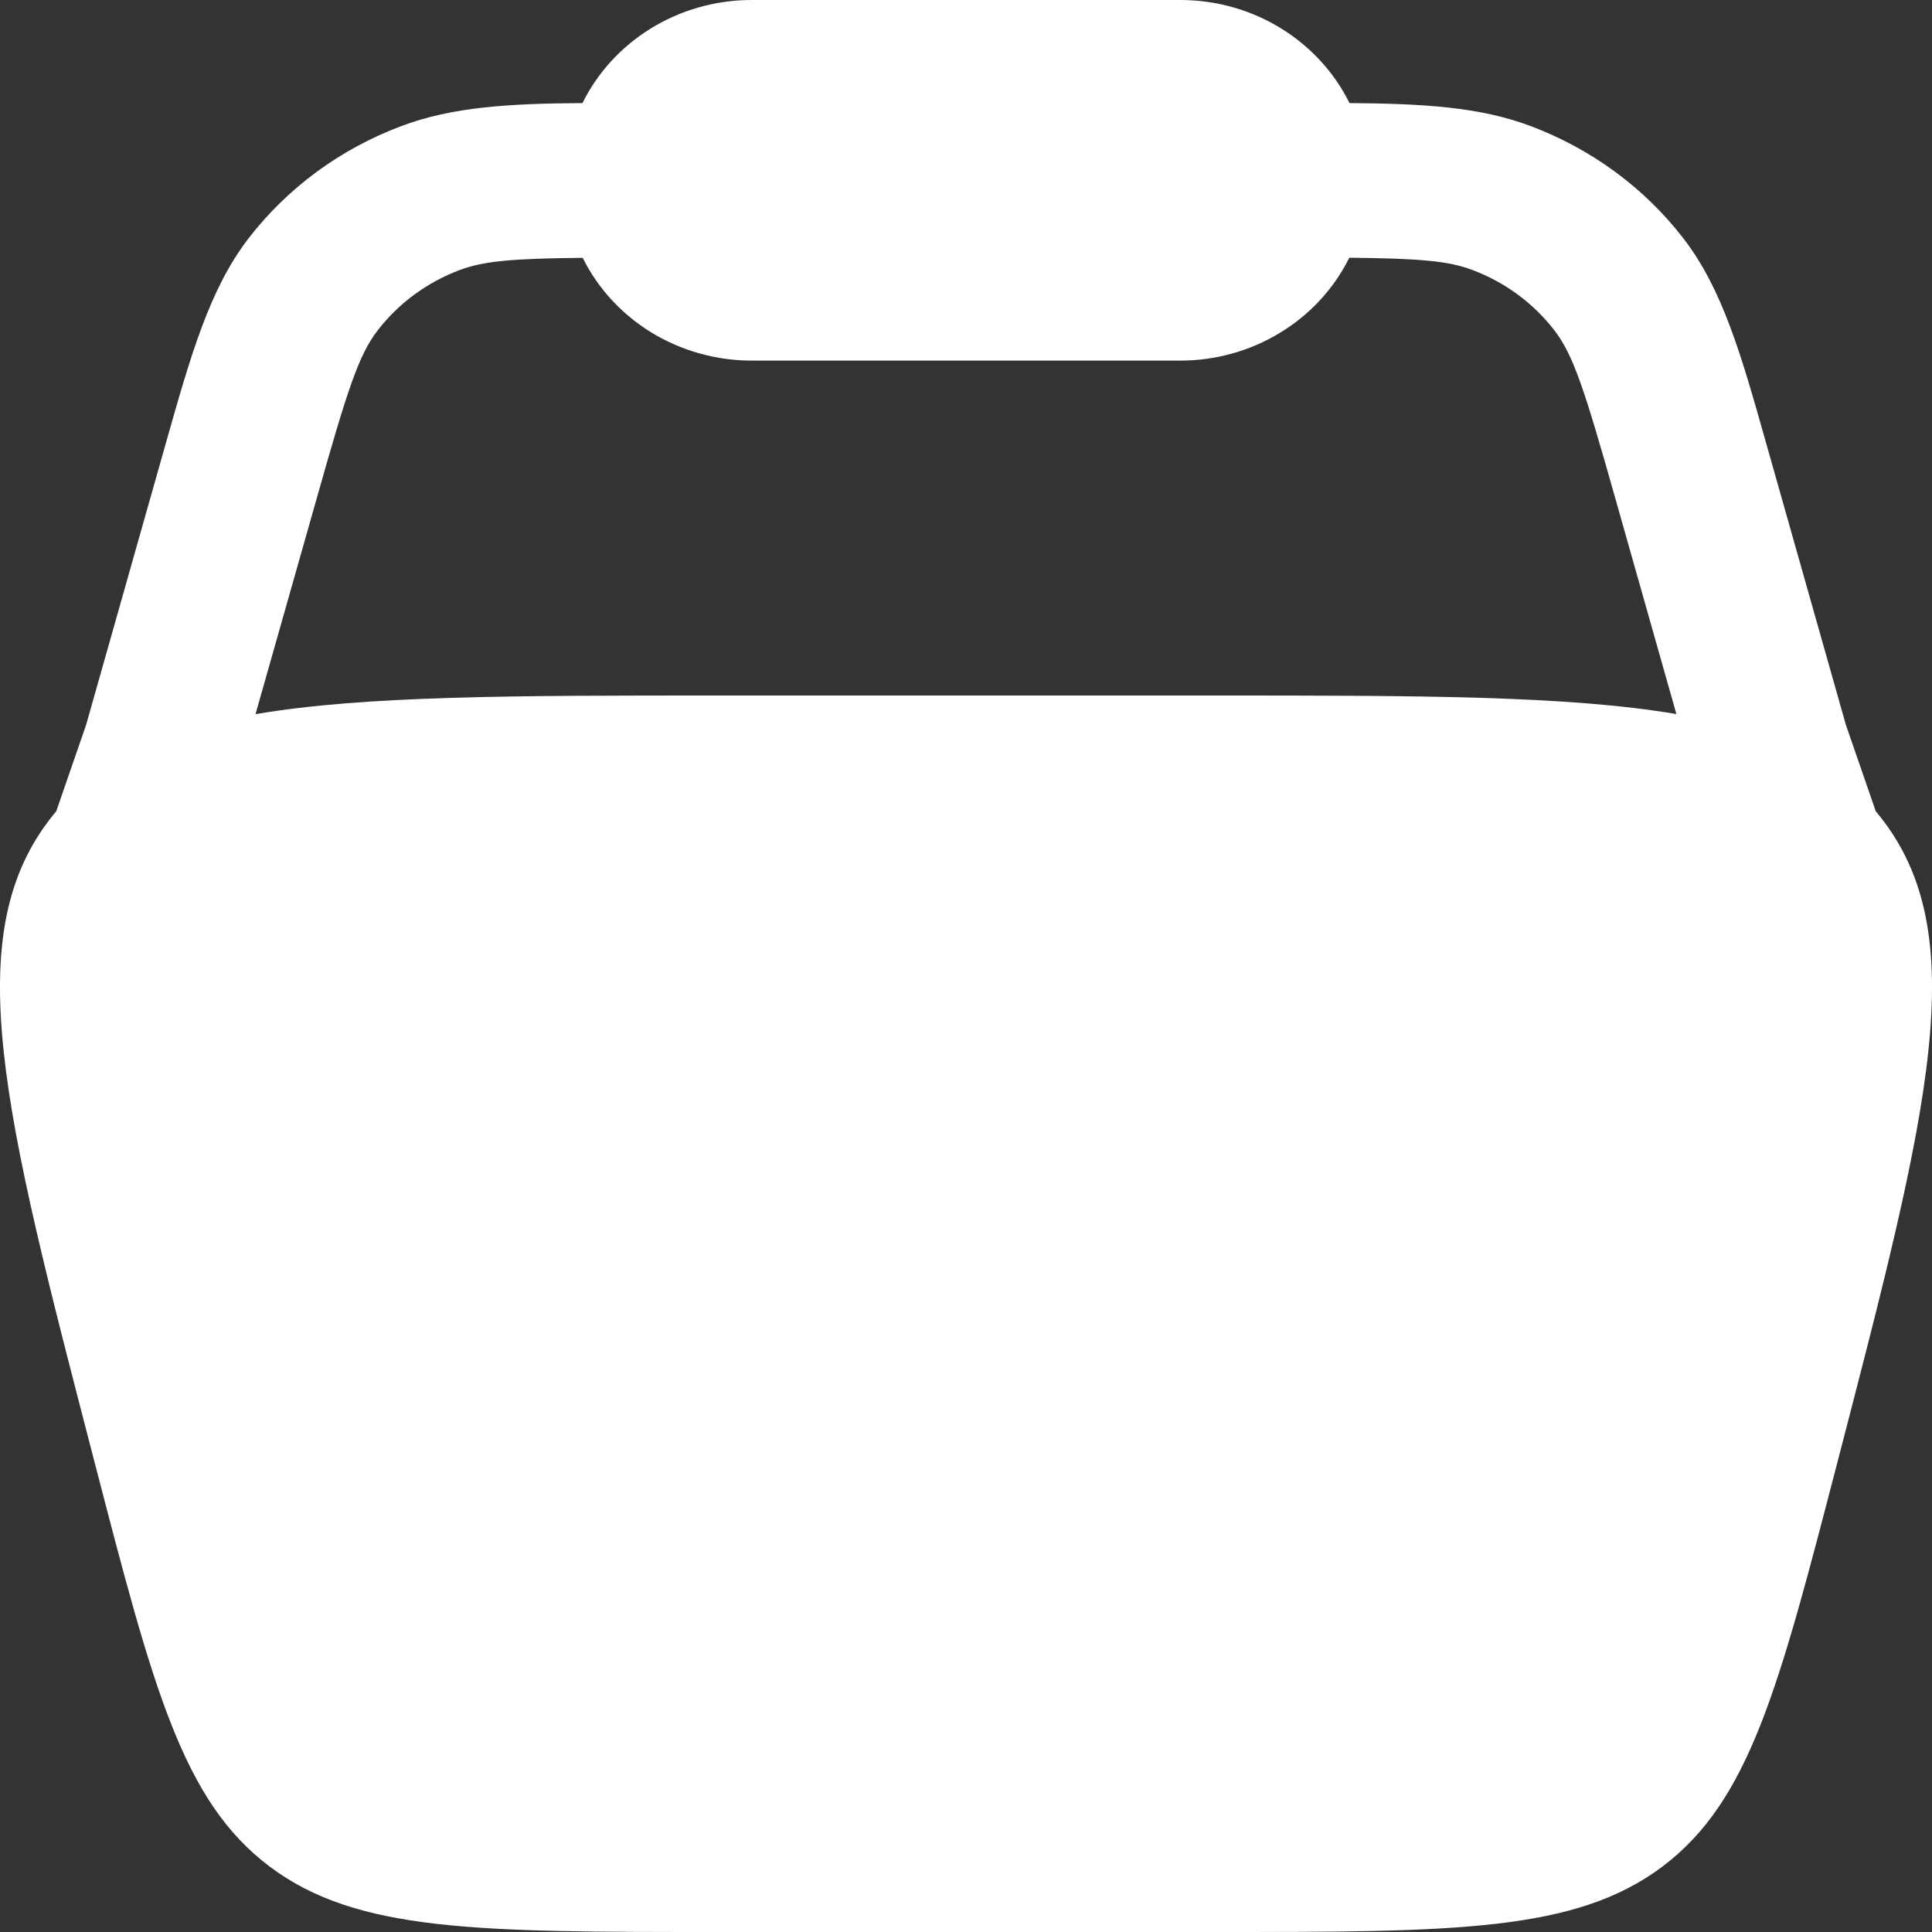 <svg width="20" height="20" viewBox="0 0 20 20" fill="none" xmlns="http://www.w3.org/2000/svg">
<rect x="0" y="0" width="20" height="20" fill="#333333" stroke="none"/>
<g clip-path="url(#clip0_90_435)">
<path fill-rule="evenodd" clip-rule="evenodd" d="M6.03 1.067C6.34 0.437 7.01 0 7.783 0H12.217C12.99 0 13.659 0.437 13.97 1.067C14.727 1.073 15.318 1.106 15.845 1.305C16.475 1.542 17.023 1.945 17.426 2.467C17.832 2.994 18.024 3.669 18.286 4.598L19.108 7.502L19.418 8.399L19.445 8.431C20.444 9.662 19.968 11.492 19.017 15.152C18.412 17.48 18.111 18.644 17.209 19.323C16.306 20 15.059 20 12.566 20H7.434C4.941 20 3.694 20 2.792 19.323C1.889 18.644 1.587 17.48 0.983 15.152C0.032 11.492 -0.444 9.662 0.555 8.431L0.582 8.399L0.892 7.502L1.714 4.598C1.977 3.669 2.169 2.993 2.574 2.466C2.977 1.944 3.525 1.541 4.155 1.305C4.682 1.106 5.272 1.072 6.03 1.067ZM6.032 2.669C5.299 2.676 5.004 2.703 4.76 2.795C4.421 2.922 4.126 3.139 3.909 3.421C3.714 3.674 3.598 4.027 3.277 5.165L2.645 7.393C3.776 7.2 5.321 7.2 7.433 7.2H12.566C14.679 7.2 16.223 7.2 17.354 7.392L16.723 5.164C16.402 4.026 16.286 3.673 16.091 3.42C15.874 3.138 15.579 2.921 15.24 2.794C14.996 2.702 14.701 2.675 13.968 2.668C13.81 2.986 13.562 3.256 13.252 3.444C12.943 3.633 12.583 3.733 12.217 3.733H7.783C7.417 3.733 7.058 3.633 6.748 3.445C6.438 3.256 6.19 2.987 6.032 2.669Z" fill="white"/>
</g>
<defs>
<clipPath id="clip0_90_435">
<rect width="20" height="20" fill="white"/>
</clipPath>
</defs>
</svg>
